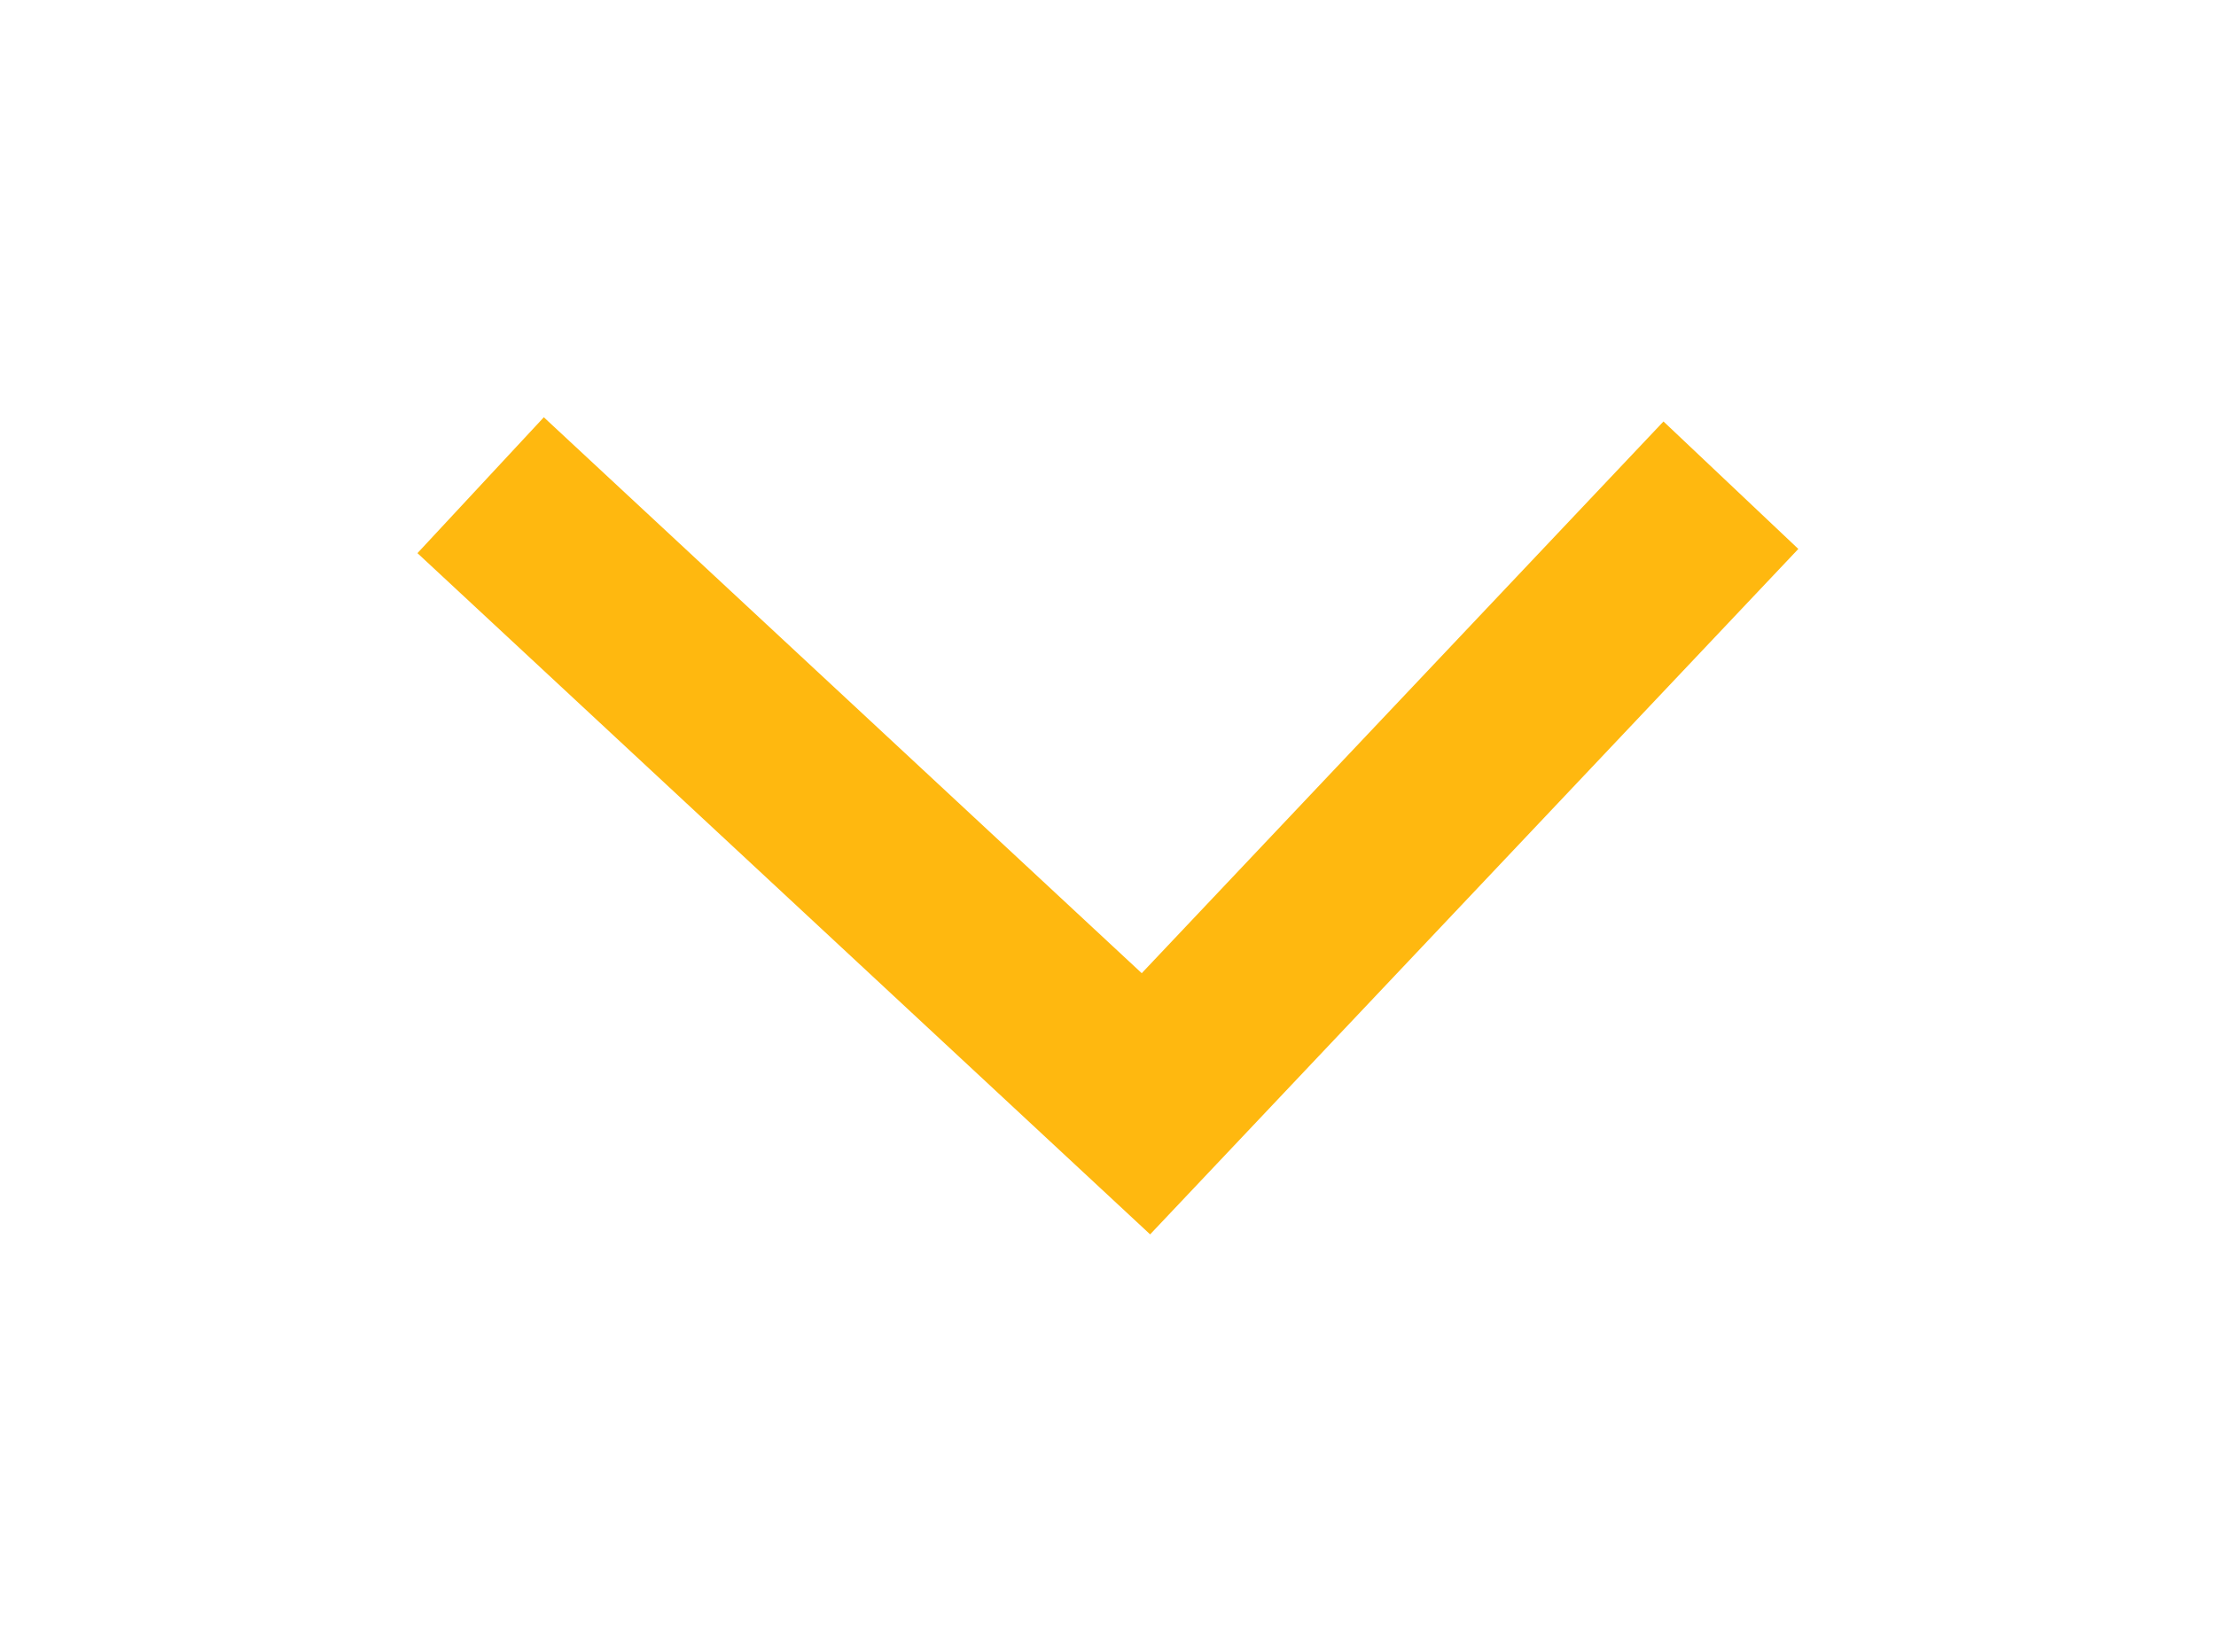 <svg xmlns="http://www.w3.org/2000/svg" xmlns:xlink="http://www.w3.org/1999/xlink" width="47.765" height="35.615" viewBox="0 0 47.765 35.615">
  <defs>
    <filter id="seta" x="0" y="0" width="47.765" height="35.615" filterUnits="userSpaceOnUse">
      <feOffset dy="3" input="SourceAlpha"/>
      <feGaussianBlur stdDeviation="3" result="blur"/>
      <feFlood flood-opacity="0.161"/>
      <feComposite operator="in" in2="blur"/>
      <feComposite in="SourceGraphic"/>
    </filter>
  </defs>
  <g transform="matrix(1, 0, 0, 1, 0, 0)" filter="url(#seta)">
    <path id="seta-2" data-name="seta" d="M0,0,14.34,13.335,26.949,0" transform="translate(10.36 7.46)" fill="none" stroke="#ffb80f" stroke-width="4"/>
  </g>
</svg>
